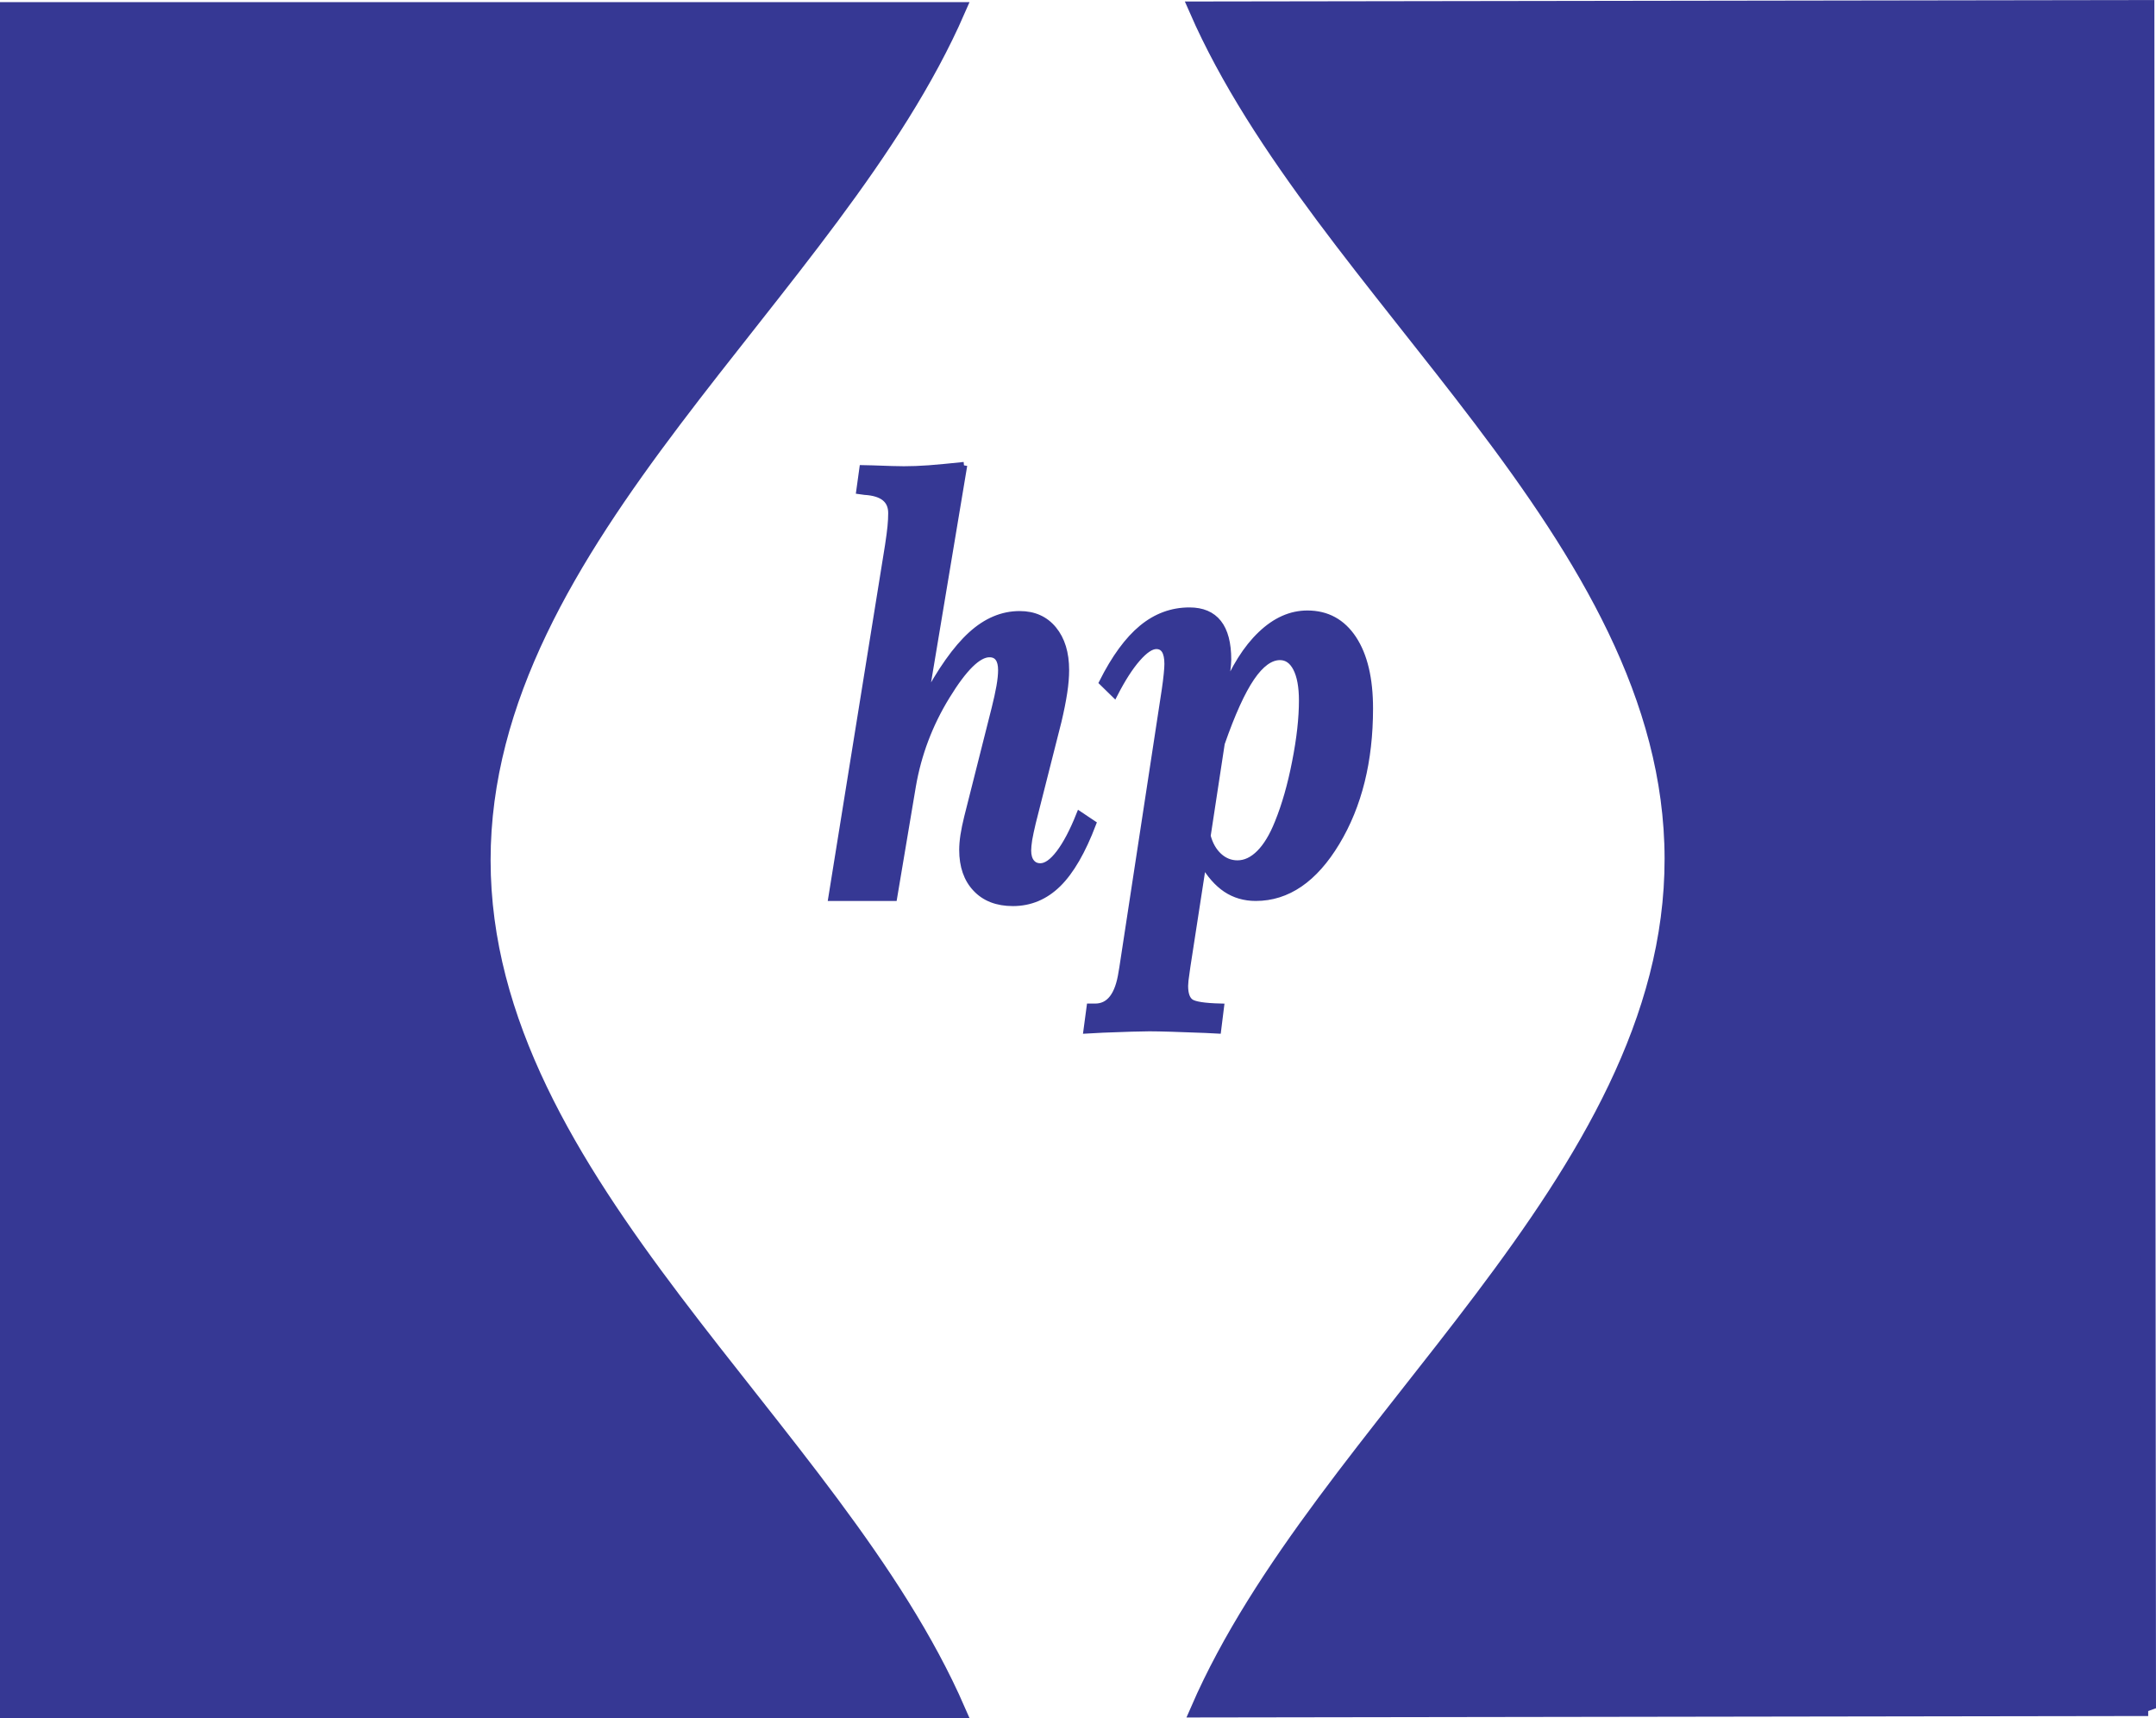 <?xml version="1.0" encoding="UTF-8"?>
<!DOCTYPE svg PUBLIC "-//W3C//DTD SVG 1.1//EN" "http://www.w3.org/Graphics/SVG/1.1/DTD/svg11.dtd">
<!-- Creator: CorelDRAW -->
<svg xmlns="http://www.w3.org/2000/svg" xml:space="preserve" width="0.96in" height="0.765in" version="1.1" style="shape-rendering:geometricPrecision; text-rendering:geometricPrecision; image-rendering:optimizeQuality; fill-rule:evenodd; clip-rule:evenodd"
viewBox="0 0 962.41 766.89"
 xmlns:xlink="http://www.w3.org/1999/xlink"
 xmlns:xodm="http://www.corel.com/coreldraw/odm/2003">
 <defs>
  <style type="text/css">
   <![CDATA[
    .str0 {stroke:#363894;stroke-width:6.96;stroke-miterlimit:2.613}
    .str1 {stroke:#363894;stroke-width:3.01;stroke-miterlimit:2.613}
    .fil0 {fill:#363894}
    .fil1 {fill:#363894;fill-rule:nonzero}
   ]]>
  </style>
 </defs>
 <g id="Layer_x0020_1">
  <g id="_450159480">
   <path class="fil0 str0" d="M3.48 4.42c70.64,0 141.31,0 211.95,0 70.64,0 141.36,0 212.04,0 -55.16,126.53 -212,235.09 -211.95,379.57 0.05,144.53 156.83,252.97 211.95,379.42 -70.68,0 -141.4,0 -212.04,0 -70.64,0 -141.31,0 -211.95,0 0,-126.45 0,-252.97 0,-379.42 0,-126.45 0,-253.05 0,-379.57z"/>
   <path class="fil0 str0" d="M958.92 762.47c-70.64,0.11 -141.32,0.22 -211.95,0.32 -70.64,0.11 -141.36,0.22 -212.04,0.32 55.04,-126.6 211.78,-235.41 211.6,-379.89 -0.19,-144.53 -157.07,-252.73 -212.31,-379.09 70.68,-0.11 141.4,-0.22 212.04,-0.32 70.64,-0.11 141.32,-0.22 211.95,-0.32 0.12,126.45 0.24,252.97 0.36,379.42 0.12,126.45 0.24,253.05 0.36,379.57z"/>
   <path class="fil1 str1" d="M430.26 207.7l-17.56 105.22c7.18,-13.63 14.16,-23.45 20.87,-29.55 6.7,-6.1 13.88,-9.13 21.61,-9.13 6.34,0 11.34,2.25 15.01,6.71 3.71,4.5 5.55,10.56 5.55,18.13 0,2.98 -0.27,6.32 -0.85,10.08 -0.58,3.77 -1.43,8.05 -2.55,12.76l-11.47 45.26c-0.71,3.03 -1.26,5.53 -1.6,7.52 -0.3,1.99 -0.47,3.64 -0.47,4.89 0,2.29 0.51,4.07 1.5,5.32 0.99,1.26 2.35,1.9 4.08,1.9 2.66,0 5.48,-1.99 8.51,-5.97 3.03,-3.98 6.06,-9.69 9.02,-17.13l5.89 3.94c-4.66,12.25 -9.83,21.2 -15.55,26.83 -5.72,5.62 -12.42,8.44 -20.11,8.44 -6.98,0 -12.5,-2.12 -16.47,-6.36 -3.99,-4.2 -5.99,-9.95 -5.99,-17.22 0,-1.86 0.17,-4.02 0.54,-6.49 0.38,-2.46 0.95,-5.15 1.67,-8.09l12.25 -48.54c0.92,-3.64 1.63,-6.92 2.15,-9.82 0.51,-2.9 0.75,-5.37 0.75,-7.31 0,-2.38 -0.44,-4.15 -1.33,-5.37 -0.92,-1.26 -2.25,-1.86 -4.05,-1.86 -5.07,0 -11.44,6.27 -19.1,18.78 -7.69,12.5 -12.76,25.91 -15.22,40.19l-8.37 49.8 -27.71 0 25.32 -157.32c0.51,-3.37 0.88,-6.14 1.09,-8.31 0.21,-2.12 0.31,-4.15 0.31,-6.01 0,-5.93 -3.98,-9.13 -11.98,-9.61 -0.99,-0.09 -1.77,-0.17 -2.28,-0.26l1.39 -10.04c0.99,0 2.45,0.04 4.39,0.13 6.84,0.26 11.47,0.39 13.96,0.39 3.37,0 7.11,-0.13 11.2,-0.43 4.12,-0.3 9.33,-0.83 15.62,-1.47zm108.65 165.4c0.99,3.81 2.72,6.84 5.14,9.08 2.42,2.21 5.21,3.33 8.34,3.33 3.51,0 6.81,-1.56 9.91,-4.67 3.1,-3.11 5.85,-7.66 8.24,-13.67 3.13,-7.7 5.72,-16.75 7.73,-27.09 2.05,-10.34 3.06,-19.51 3.06,-27.43 0,-6.19 -0.89,-10.99 -2.65,-14.41 -1.77,-3.42 -4.22,-5.11 -7.32,-5.11 -4.32,0 -8.61,3.11 -12.83,9.31 -4.22,6.19 -8.65,15.97 -13.31,29.33l-6.3 41.32zm7.28 -63.38c4.73,-11.55 10.28,-20.42 16.72,-26.52 6.43,-6.14 13.31,-9.21 20.69,-9.21 8.71,0 15.52,3.72 20.45,11.16 4.9,7.44 7.35,17.78 7.35,31.07 0,23.41 -4.93,43.31 -14.84,59.75 -9.9,16.44 -21.92,24.66 -36.01,24.66 -5,0 -9.39,-1.3 -13.24,-3.85 -3.85,-2.6 -7.28,-6.49 -10.28,-11.73l-7.18 46.51c-0.41,2.85 -0.68,4.84 -0.82,5.97 -0.1,1.08 -0.17,1.95 -0.17,2.51 0,3.63 0.85,6.06 2.59,7.31 1.73,1.21 6.19,1.9 13.44,2.08l-1.29 10.38c-1.33,-0.09 -3.17,-0.17 -5.58,-0.26 -12.01,-0.47 -20.32,-0.73 -24.92,-0.73 -3.71,0 -10.65,0.22 -20.76,0.61 -3.1,0.17 -5.51,0.3 -7.18,0.39l1.39 -10.38 2.32 0c6.44,0 10.41,-5.19 11.95,-15.57 0.14,-0.87 0.24,-1.47 0.31,-1.78l18.96 -124.13c0.38,-2.59 0.68,-4.93 0.88,-6.96 0.21,-2.03 0.31,-3.59 0.31,-4.67 0,-2.72 -0.44,-4.76 -1.29,-6.1 -0.85,-1.34 -2.14,-2.03 -3.81,-2.03 -2.38,0 -5.21,1.9 -8.51,5.67 -3.3,3.76 -6.7,9.04 -10.21,15.88l-5.31 -5.19c5.48,-10.9 11.37,-18.95 17.67,-24.15 6.3,-5.19 13.34,-7.79 21.14,-7.79 5.72,0 10,1.82 12.86,5.45 2.86,3.63 4.29,9.08 4.29,16.35 0,1.08 -0.14,2.86 -0.44,5.32 -0.31,2.47 -0.78,5.8 -1.46,10z"/>
  </g>
 </g>
</svg>
